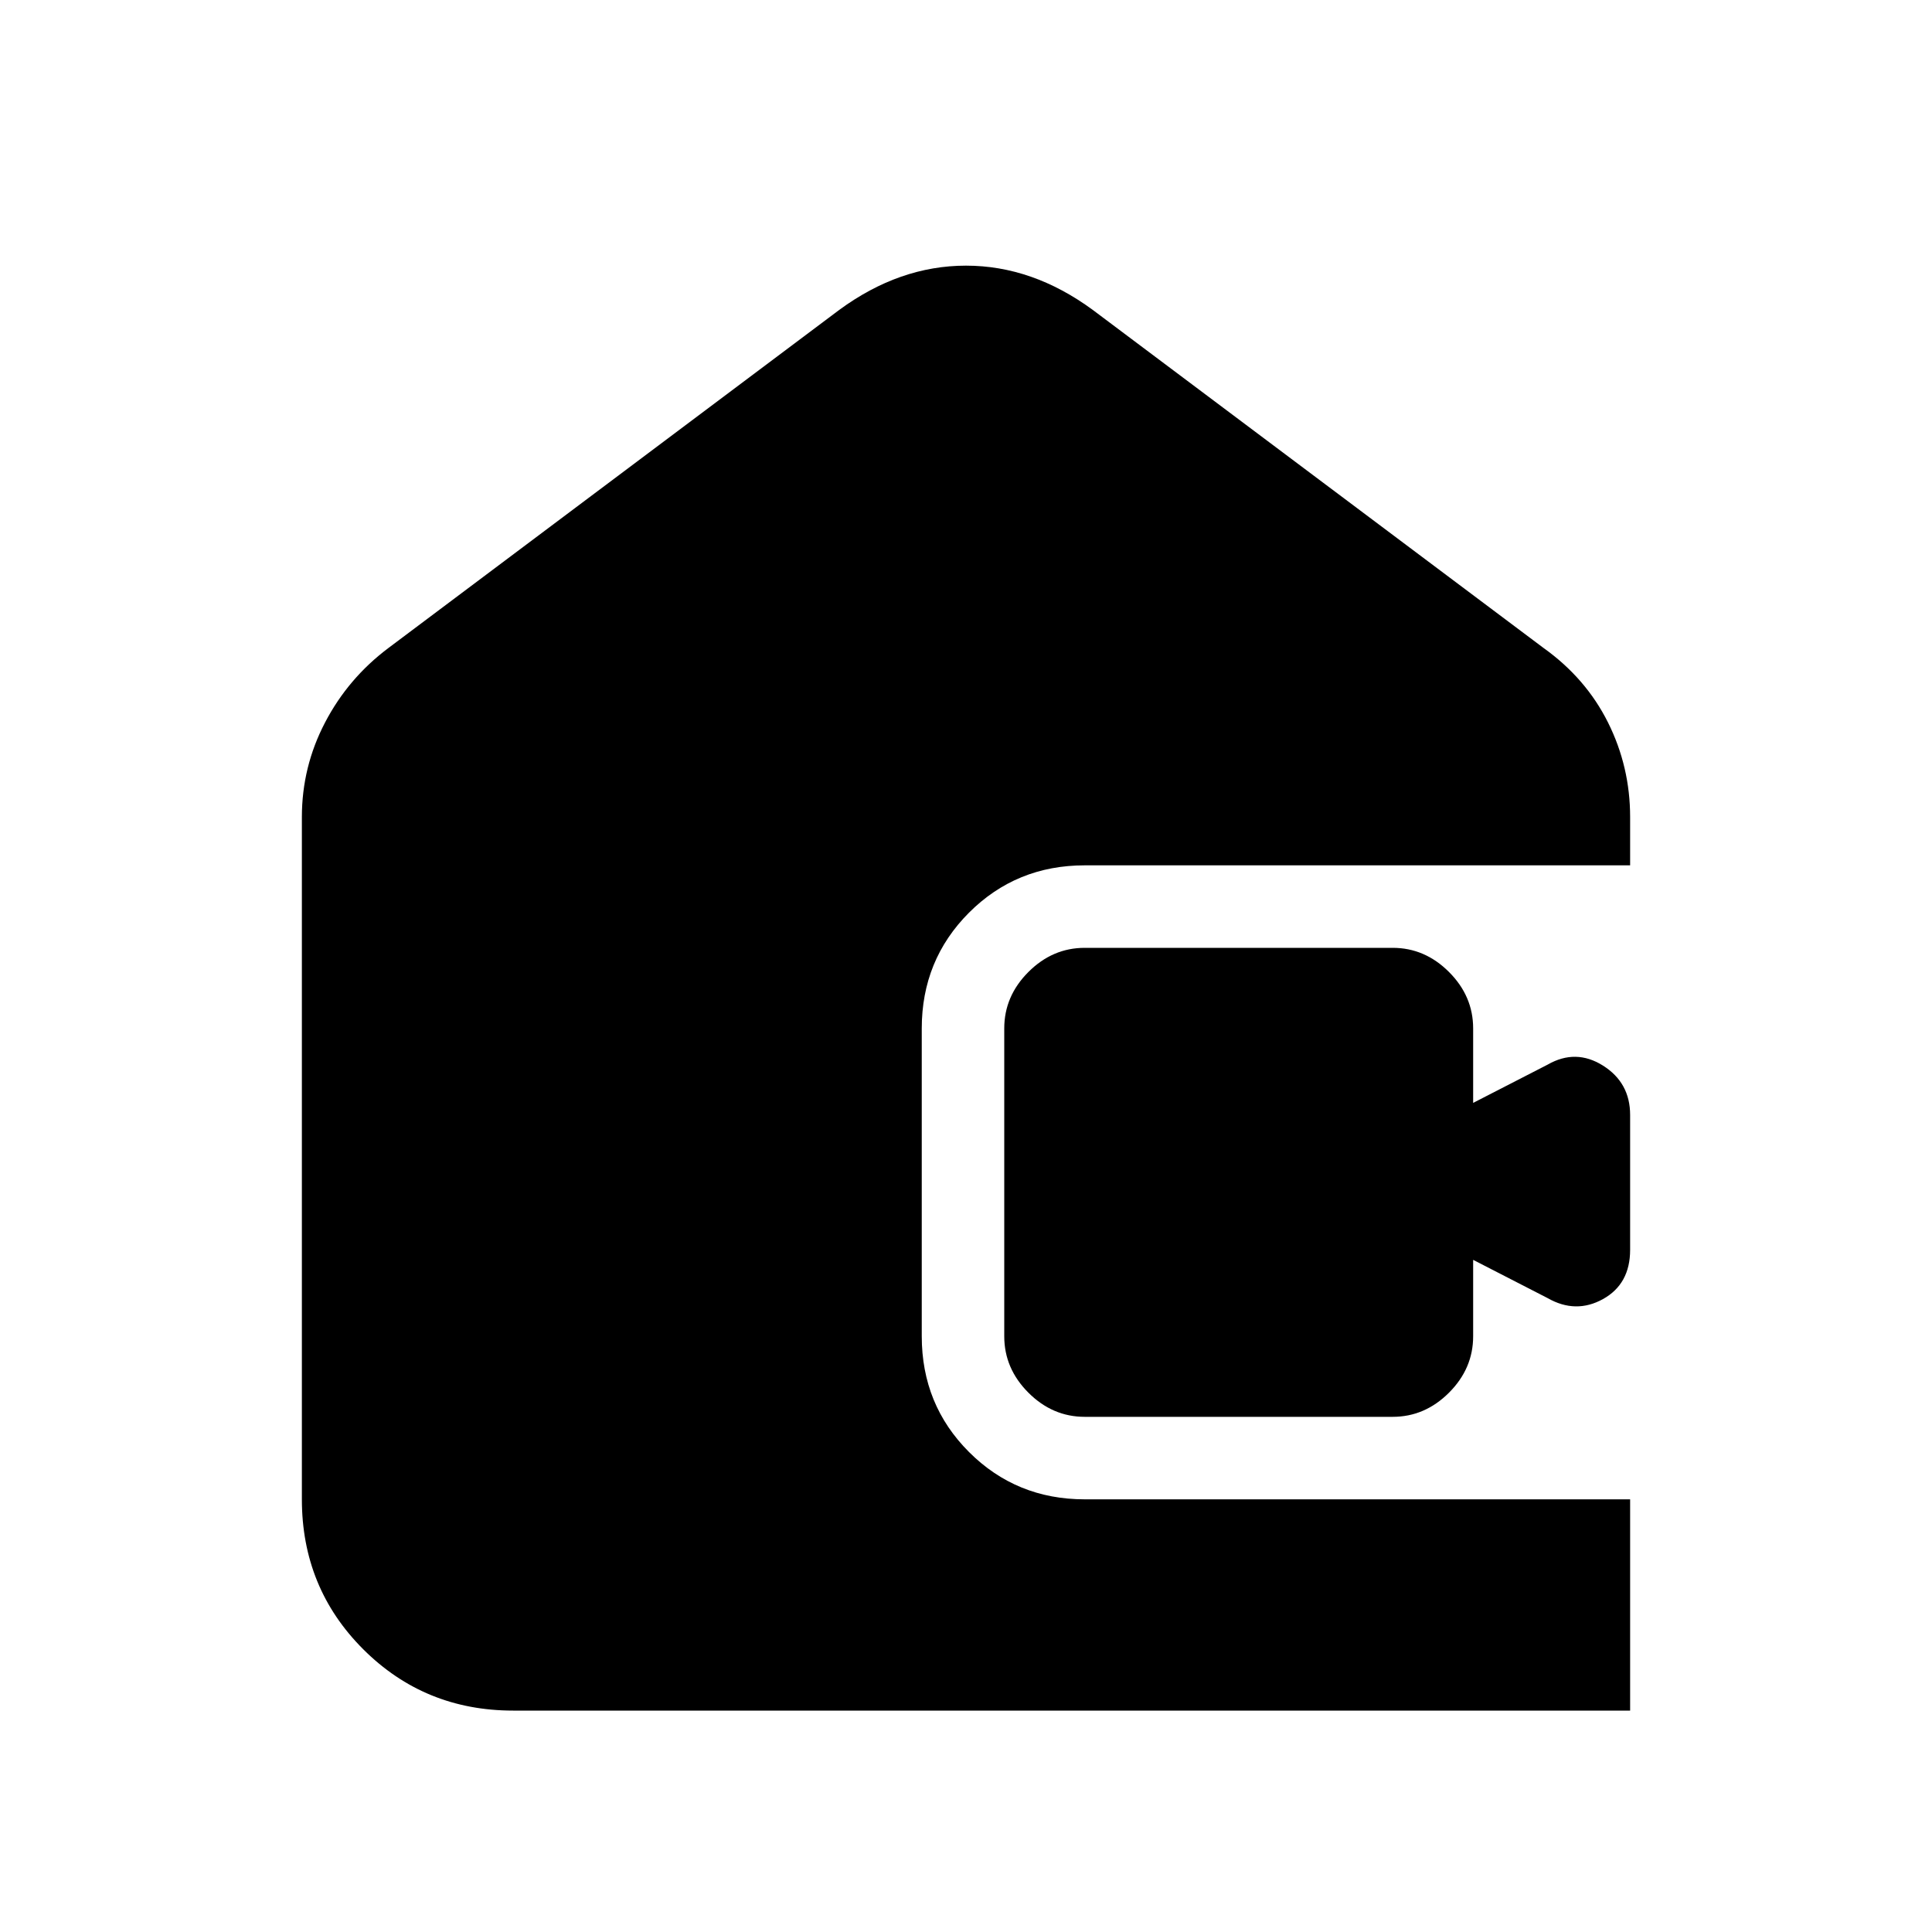 <svg xmlns="http://www.w3.org/2000/svg" height="20" width="20"><path d="M5.312 17.708q-.916 0-1.552-.635-.635-.635-.635-1.552V8.458q0-.52.24-.979.239-.458.656-.771l4.667-3.5Q9.312 2.75 10 2.75q.688 0 1.312.458l4.667 3.5q.438.313.667.771.229.459.229.979v.5h-5.646q-.708 0-1.198.49-.489.49-.489 1.198v3.187q0 .709.489 1.198.49.49 1.198.49h5.646v2.187Zm5.917-3.041q-.333 0-.583-.25-.25-.25-.25-.584v-3.187q0-.334.25-.584.25-.25.583-.25h3.188q.333 0 .583.25.25.25.25.584v.771l.771-.396q.291-.167.573.01.281.177.281.511v1.396q0 .354-.281.51-.282.156-.573-.01l-.771-.396v.791q0 .334-.25.584-.25.25-.583.25Z"/></svg>